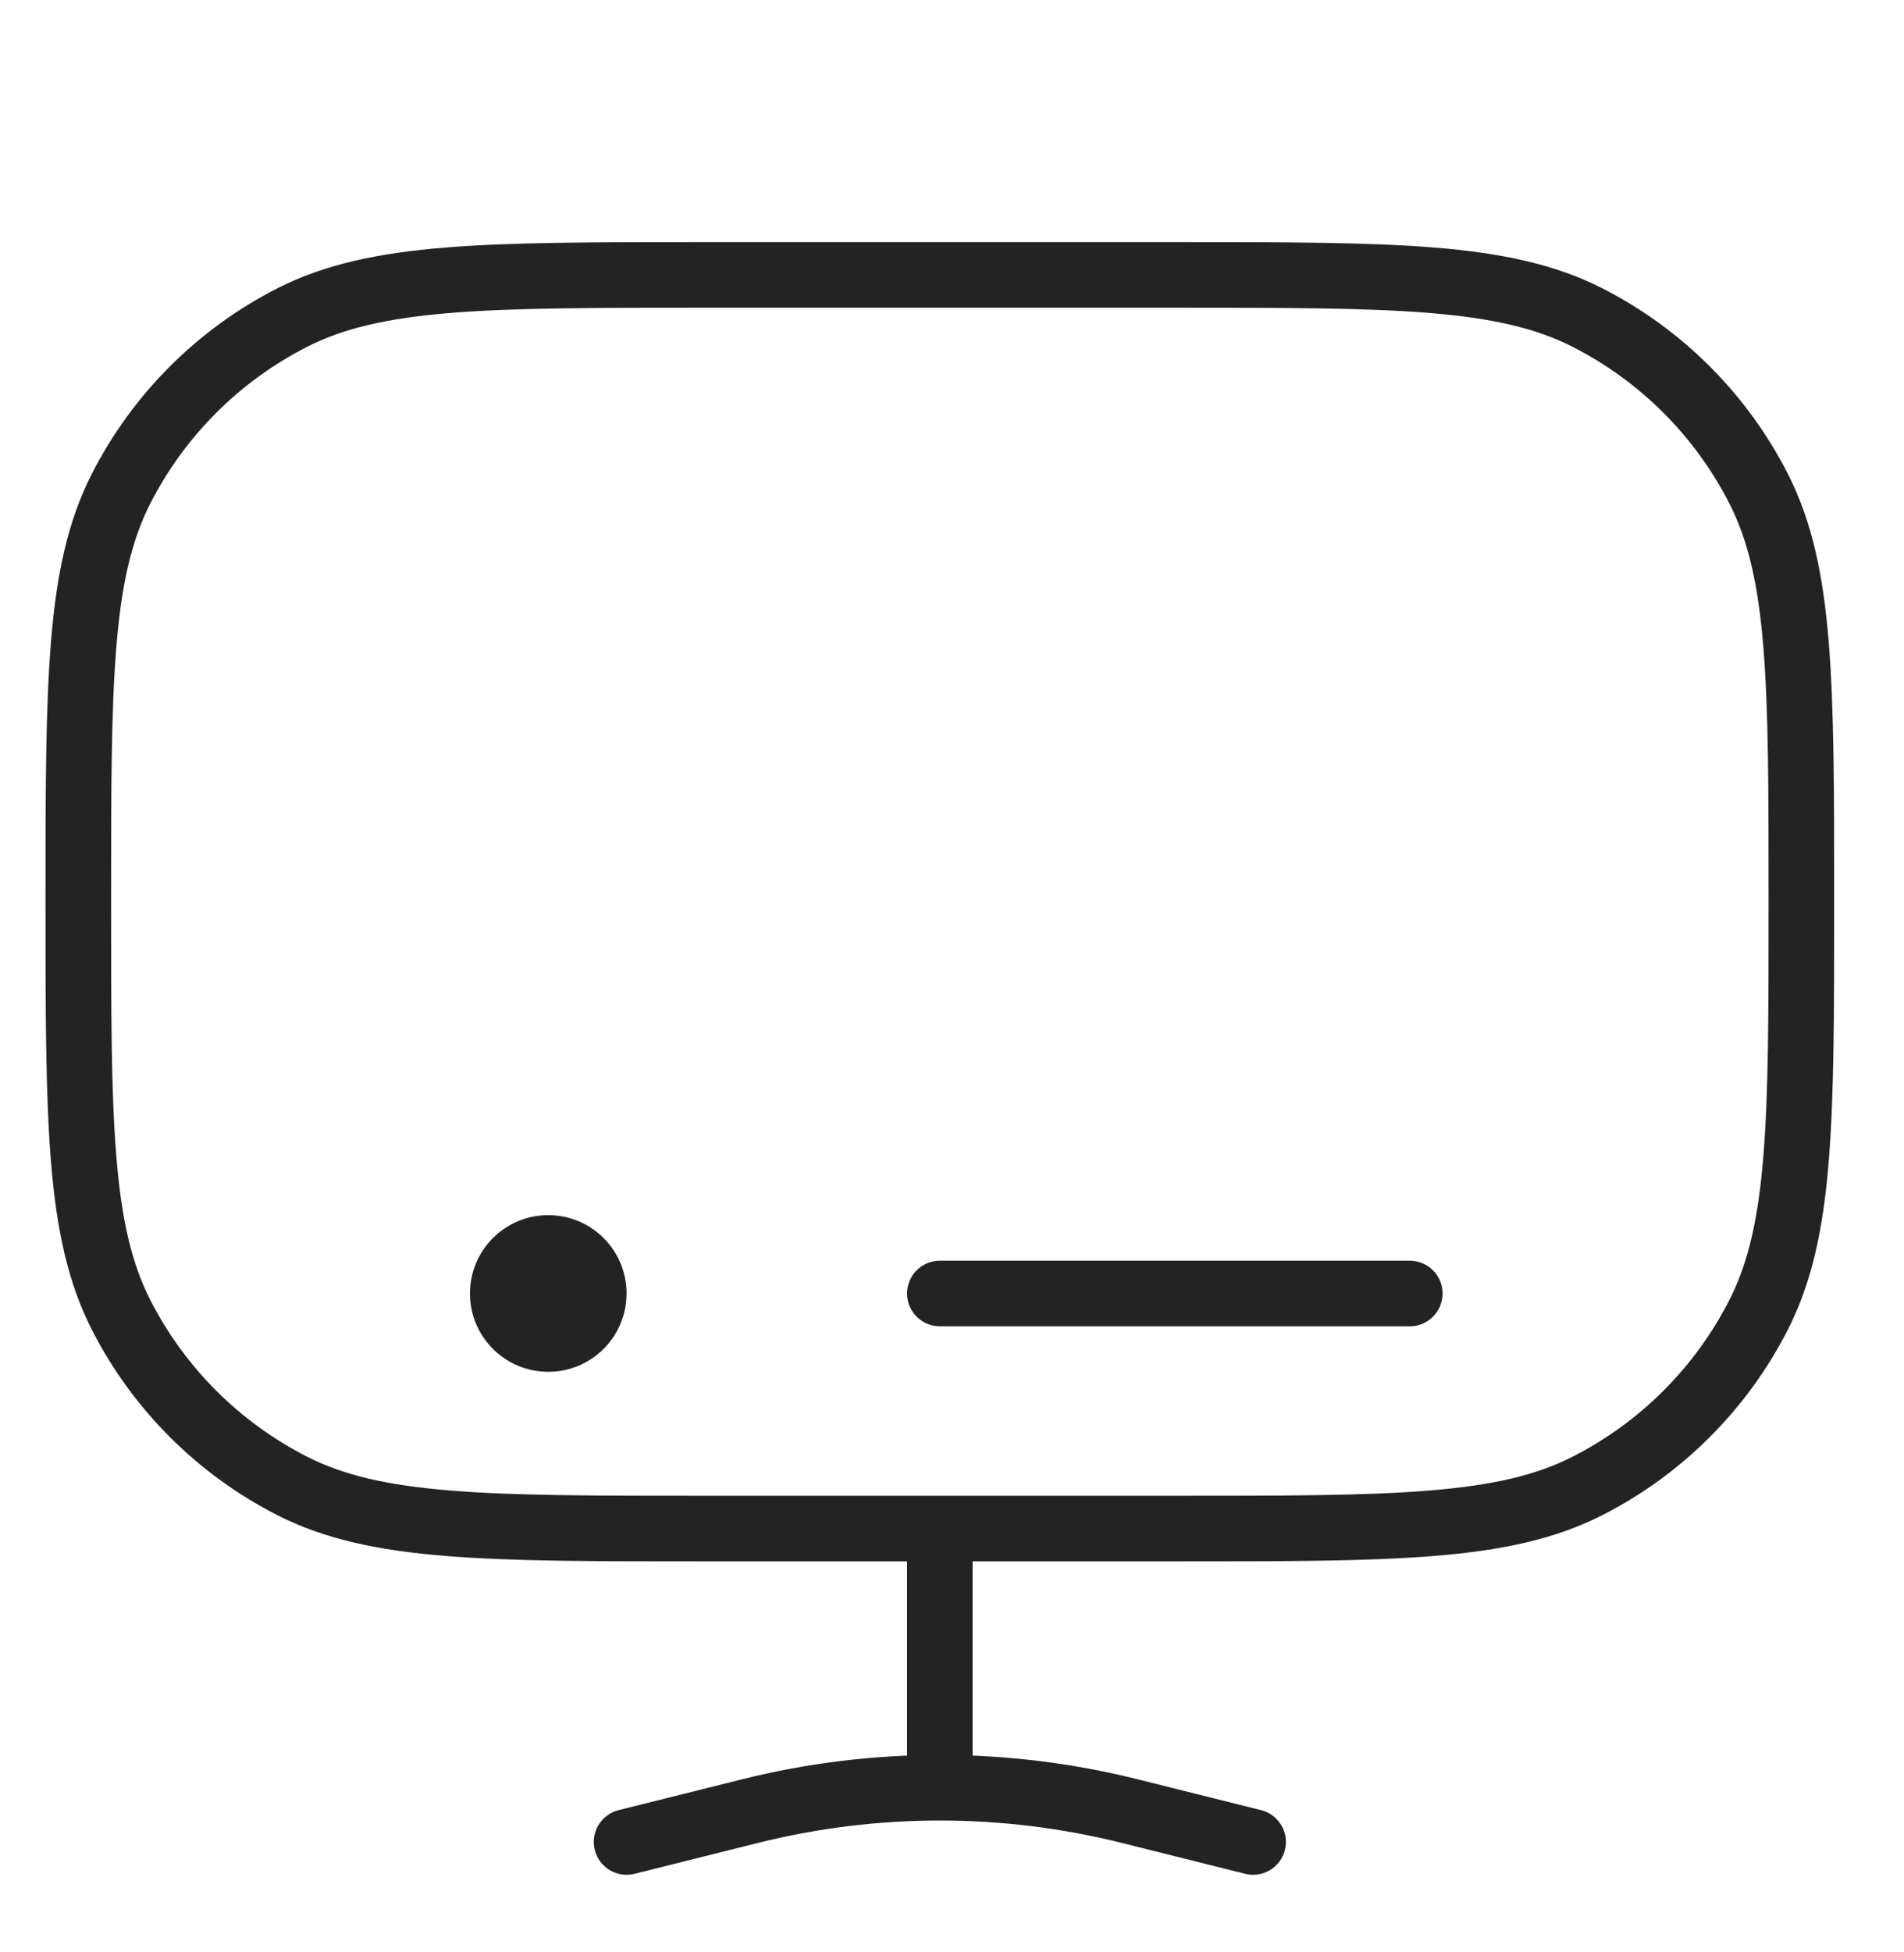 <svg width="40" height="41" viewBox="0 0 40 41" fill="none" xmlns="http://www.w3.org/2000/svg">
<path d="M6.137 31.203L6.45 30.59L6.137 31.203ZM2.542 27.608L3.155 27.295L2.542 27.608ZM36.947 27.608L36.334 27.295L36.947 27.608ZM33.352 31.203L33.039 30.59L33.352 31.203ZM33.352 6.67L33.039 7.284L33.352 6.67ZM36.947 10.265L36.334 10.578L36.947 10.265ZM6.137 6.67L6.45 7.284L6.137 6.67ZM2.542 10.265L3.155 10.578L2.542 10.265ZM12.996 38.013C12.627 38.106 12.402 38.48 12.495 38.849C12.587 39.218 12.961 39.442 13.33 39.35L12.996 38.013ZM15.754 38.034L15.587 37.366L15.754 38.034ZM23.735 38.034L23.902 37.366L23.735 38.034ZM26.159 39.35C26.528 39.442 26.902 39.218 26.994 38.849C27.087 38.48 26.862 38.106 26.493 38.013L26.159 39.35ZM20.433 32.1C20.433 31.72 20.125 31.411 19.744 31.411C19.364 31.411 19.056 31.72 19.056 32.1H20.433ZM19.744 26.475C19.364 26.475 19.056 26.783 19.056 27.164C19.056 27.544 19.364 27.852 19.744 27.852V26.475ZM29.617 27.852C29.997 27.852 30.306 27.544 30.306 27.164C30.306 26.783 29.997 26.475 29.617 26.475V27.852ZM19.744 37.543V38.231V37.543ZM14.808 6.462H24.681V5.085H14.808V6.462ZM24.681 31.411H14.808V32.789H24.681V31.411ZM14.808 31.411C12.493 31.411 10.798 31.411 9.461 31.301C8.132 31.193 7.216 30.98 6.45 30.59L5.824 31.817C6.818 32.323 7.934 32.559 9.349 32.674C10.755 32.789 12.516 32.789 14.808 32.789V31.411ZM0.956 18.937C0.956 21.229 0.956 22.99 1.071 24.396C1.186 25.811 1.422 26.927 1.928 27.921L3.155 27.295C2.765 26.529 2.552 25.613 2.444 24.284C2.334 22.947 2.334 21.252 2.334 18.937H0.956ZM6.45 30.59C5.031 29.867 3.878 28.714 3.155 27.295L1.928 27.921C2.783 29.598 4.147 30.962 5.824 31.817L6.45 30.59ZM37.155 18.937C37.155 21.252 37.155 22.947 37.045 24.284C36.937 25.613 36.724 26.529 36.334 27.295L37.561 27.921C38.067 26.927 38.303 25.811 38.418 24.396C38.533 22.99 38.533 21.229 38.533 18.937H37.155ZM24.681 32.789C26.973 32.789 28.734 32.789 30.14 32.674C31.555 32.559 32.671 32.323 33.665 31.817L33.039 30.59C32.273 30.98 31.357 31.193 30.028 31.301C28.691 31.411 26.996 31.411 24.681 31.411V32.789ZM36.334 27.295C35.611 28.714 34.458 29.867 33.039 30.59L33.665 31.817C35.342 30.962 36.706 29.598 37.561 27.921L36.334 27.295ZM24.681 6.462C26.996 6.462 28.691 6.463 30.028 6.572C31.357 6.681 32.273 6.893 33.039 7.284L33.665 6.056C32.671 5.55 31.555 5.315 30.14 5.199C28.734 5.084 26.973 5.085 24.681 5.085V6.462ZM38.533 18.937C38.533 16.644 38.533 14.883 38.418 13.477C38.303 12.063 38.067 10.946 37.561 9.953L36.334 10.578C36.724 11.345 36.937 12.26 37.045 13.589C37.155 14.927 37.155 16.622 37.155 18.937H38.533ZM33.039 7.284C34.458 8.007 35.611 9.16 36.334 10.578L37.561 9.953C36.706 8.275 35.342 6.911 33.665 6.056L33.039 7.284ZM14.808 5.085C12.516 5.085 10.755 5.084 9.349 5.199C7.934 5.315 6.818 5.55 5.824 6.056L6.45 7.284C7.216 6.893 8.132 6.681 9.461 6.572C10.798 6.463 12.493 6.462 14.808 6.462V5.085ZM2.334 18.937C2.334 16.622 2.334 14.927 2.444 13.589C2.552 12.26 2.765 11.345 3.155 10.578L1.928 9.953C1.422 10.946 1.186 12.063 1.071 13.477C0.956 14.883 0.956 16.644 0.956 18.937H2.334ZM5.824 6.056C4.147 6.911 2.783 8.275 1.928 9.953L3.155 10.578C3.878 9.16 5.031 8.007 6.45 7.284L5.824 6.056ZM13.33 39.35L15.921 38.702L15.587 37.366L12.996 38.013L13.33 39.35ZM23.568 38.702L26.159 39.35L26.493 38.013L23.902 37.366L23.568 38.702ZM20.433 37.036V32.1H19.056V37.036H20.433ZM19.744 27.852L29.617 27.852V26.475L19.744 26.475V27.852ZM15.921 38.702C17.176 38.388 18.46 38.231 19.744 38.231V36.854C18.348 36.854 16.952 37.024 15.587 37.366L15.921 38.702ZM19.744 38.231C21.029 38.231 22.313 38.388 23.568 38.702L23.902 37.366C22.537 37.024 21.141 36.854 19.744 36.854V38.231ZM19.056 37.036V37.543H20.433V37.036H19.056Z" fill="#232323"/>
<path d="M13.163 27.163C13.163 28.072 12.427 28.808 11.518 28.808C10.609 28.808 9.873 28.072 9.873 27.163C9.873 26.254 10.609 25.518 11.518 25.518C12.427 25.518 13.163 26.254 13.163 27.163Z" fill="#232323"/>
</svg>
